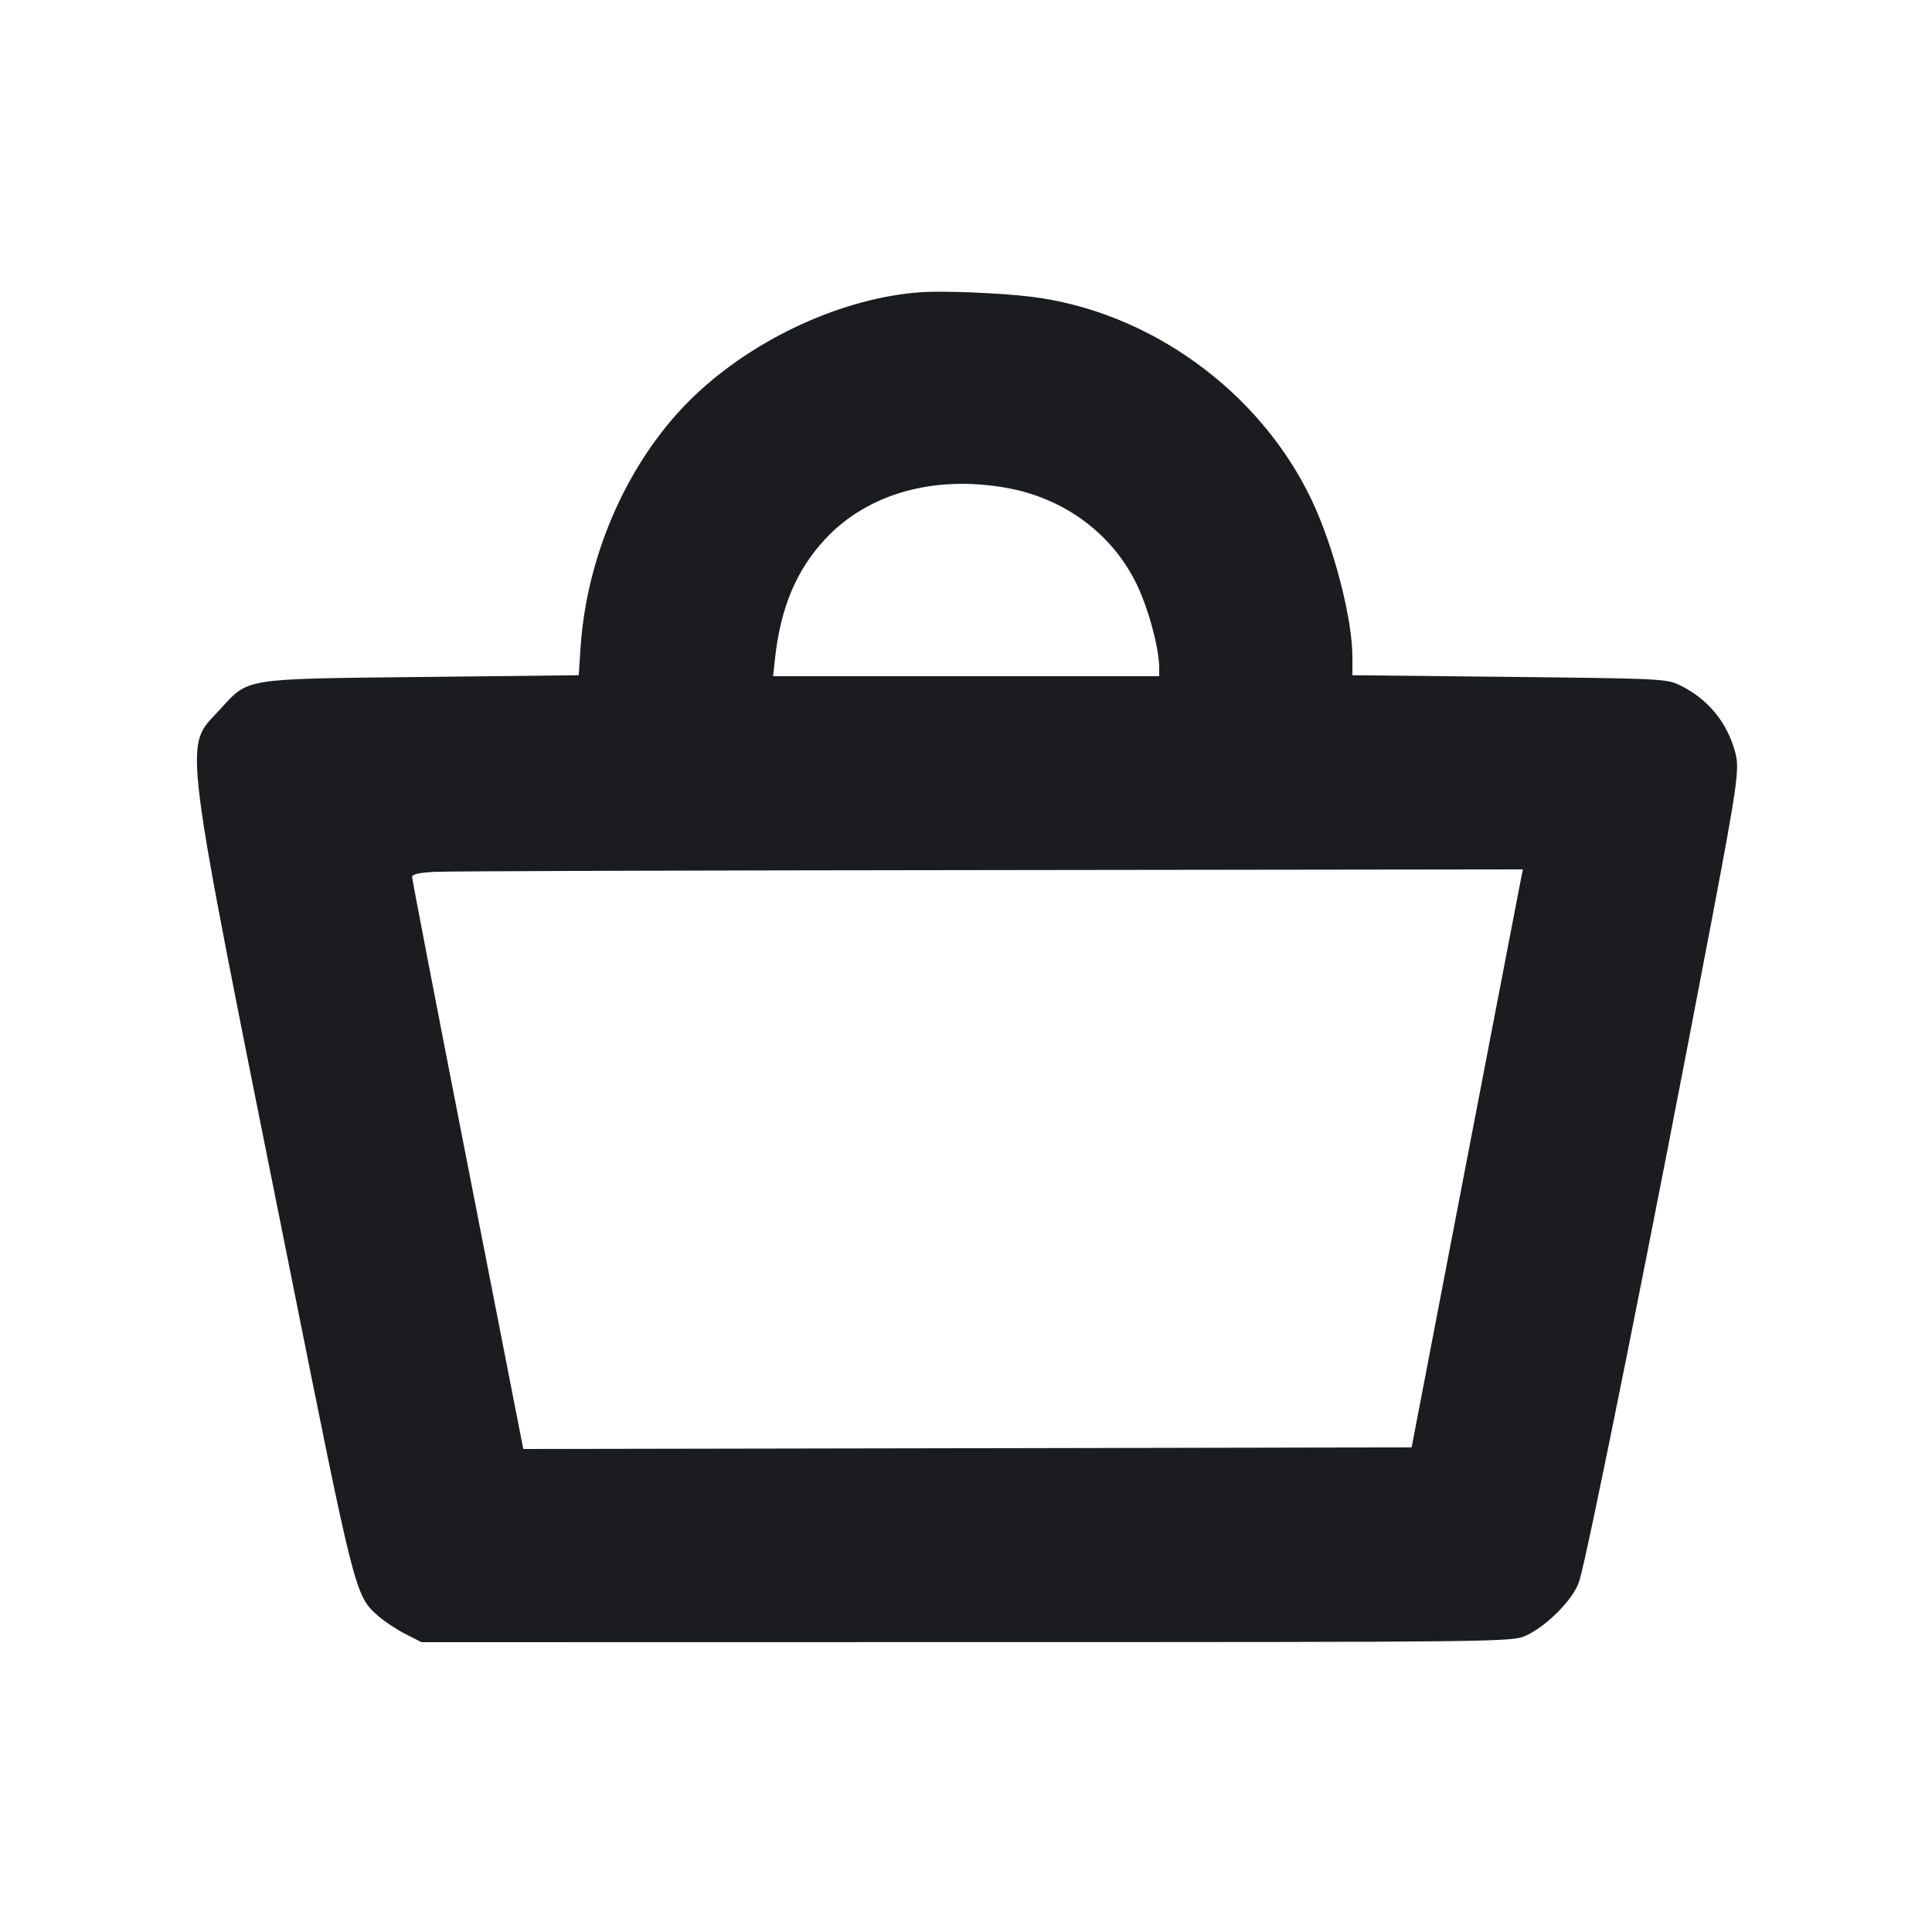 <svg width="20" height="20" viewBox="0 0 20 20" fill="none" xmlns="http://www.w3.org/2000/svg"><path d="M9.533 3.025 C 8.730 3.081,7.816 3.499,7.189 4.097 C 6.521 4.733,6.075 5.720,6.010 6.703 L 5.991 6.990 4.363 7.008 C 2.493 7.029,2.578 7.015,2.270 7.352 C 1.900 7.757,1.865 7.476,2.988 13.080 C 3.684 16.553,3.674 16.516,3.924 16.736 C 3.986 16.789,4.110 16.871,4.200 16.917 L 4.364 17.000 10.007 16.999 C 15.516 16.999,15.653 16.997,15.792 16.934 C 16.012 16.834,16.288 16.555,16.347 16.372 C 16.434 16.104,17.110 12.731,17.715 9.550 C 17.986 8.121,18.009 7.958,17.964 7.791 C 17.880 7.480,17.687 7.242,17.401 7.099 C 17.255 7.026,17.226 7.025,15.626 7.007 L 14.000 6.990 14.000 6.799 C 14.000 6.404,13.807 5.660,13.581 5.182 C 13.045 4.049,11.895 3.217,10.659 3.070 C 10.346 3.032,9.757 3.009,9.533 3.025 M10.417 5.050 C 11.015 5.156,11.511 5.522,11.765 6.044 C 11.888 6.296,12.000 6.712,12.000 6.915 L 12.000 7.000 10.002 7.000 L 8.003 7.000 8.022 6.825 C 8.078 6.297,8.242 5.903,8.542 5.581 C 8.979 5.111,9.666 4.916,10.417 5.050 M15.743 9.108 C 15.731 9.168,15.472 10.514,15.167 12.100 L 14.613 14.983 10.015 14.992 L 5.417 15.000 4.841 12.058 C 4.524 10.440,4.265 9.099,4.266 9.076 C 4.266 9.050,4.349 9.032,4.508 9.025 C 4.641 9.018,7.228 9.010,10.257 9.007 L 15.765 9.000 15.743 9.108 " fill="#1A1C1F" stroke="none" fill-rule="evenodd"></path></svg>